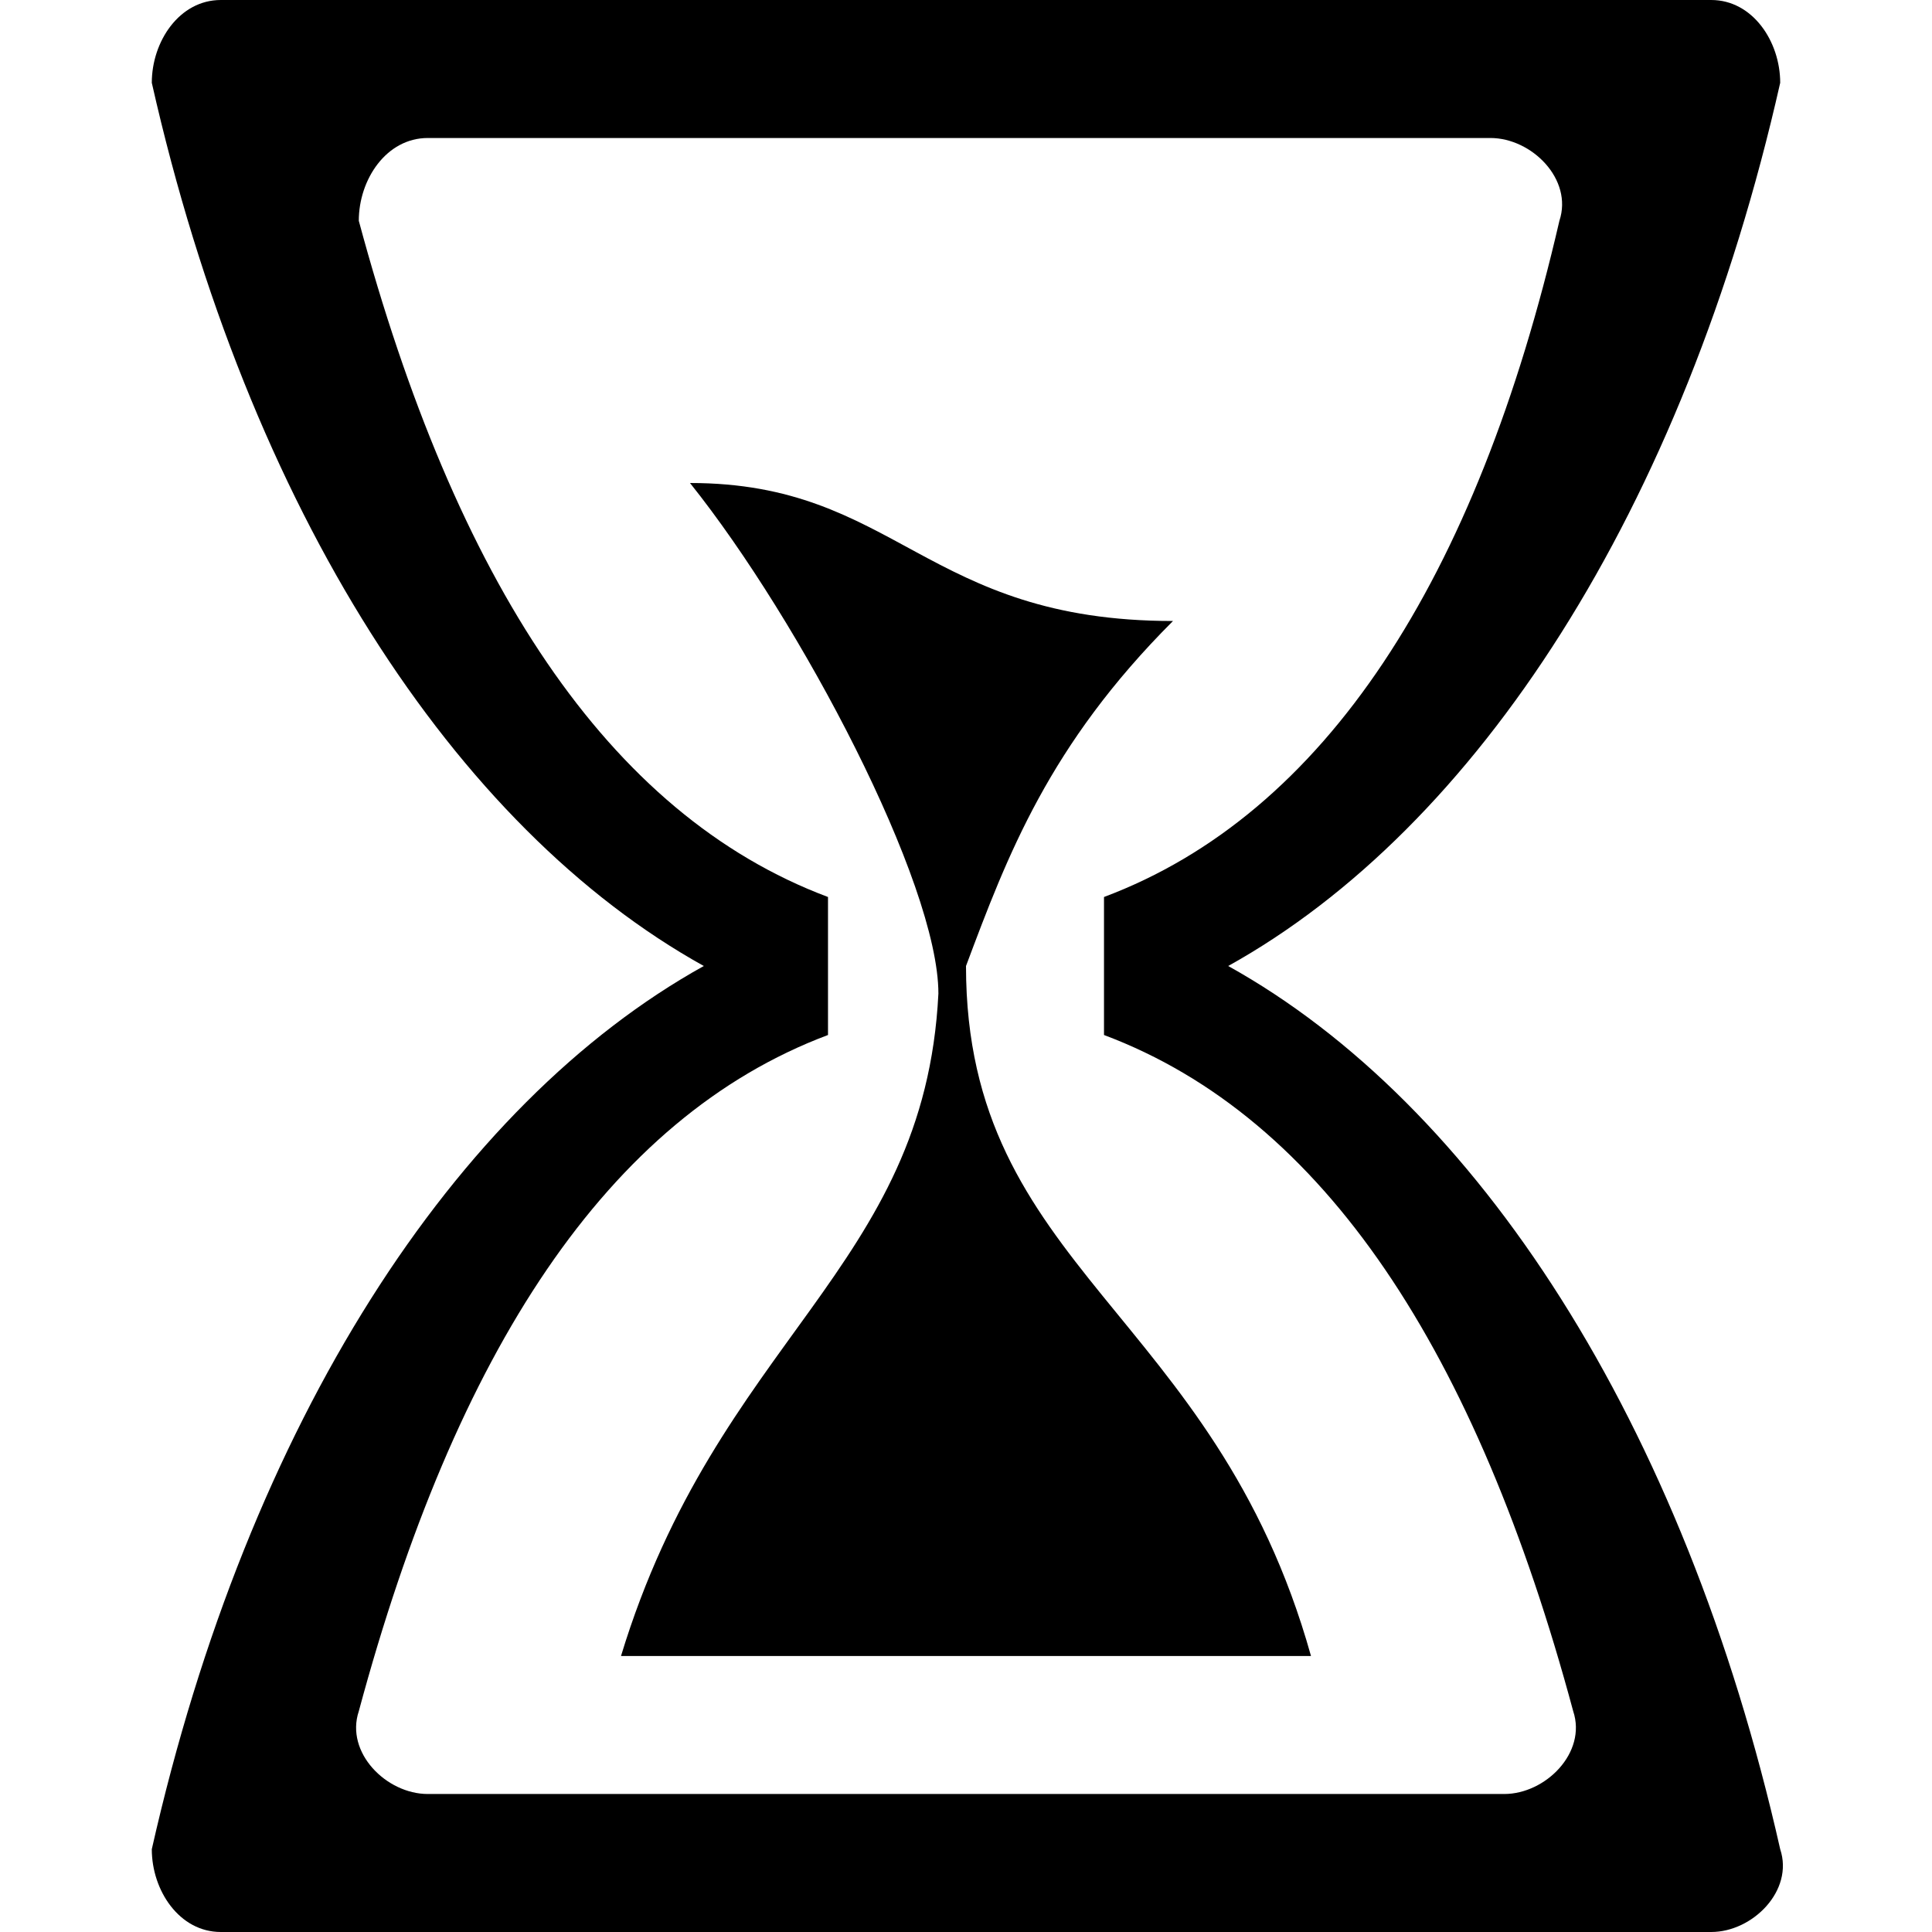 <?xml version="1.0" encoding="utf-8"?>
<!-- Generator: Adobe Illustrator 19.0.1, SVG Export Plug-In . SVG Version: 6.00 Build 0)  -->
<!DOCTYPE svg PUBLIC "-//W3C//DTD SVG 1.1//EN" "http://www.w3.org/Graphics/SVG/1.1/DTD/svg11.dtd">
<svg version="1.1" id="Layer_2" xmlns="http://www.w3.org/2000/svg" xmlns:xlink="http://www.w3.org/1999/xlink" x="0px" y="0px"
	 viewBox="0 0 14 14" enable-background="new 0 0 14 14" xml:space="preserve">
<path fill-rule="evenodd" clip-rule="evenodd" d="M7,7c0.3-0.8,0.6-1.6,1.5-2.5c-1.8,0-2-1-3.5-1c0.8,1,1.8,2.9,1.8,3.7
	c-0.1,2-1.6,2.5-2.3,4.8c1.8,0,3.4,0,5,0C8.8,9.5,7,9.2,7,7z"/>
<path d="M8.9,7c1.8-1,3.3-3.3,4-6.4C12.9,0.3,12.7,0,12.4,0H1.6C1.3,0,1.1,0.3,1.1,0.6C1.8,3.7,3.3,6,5.1,7c-1.8,1-3.3,3.3-4,6.4
	C1.1,13.7,1.3,14,1.6,14h10.8c0.3,0,0.6-0.3,0.5-0.6C12.2,10.3,10.7,8,8.9,7z M3.1,13c-0.3,0-0.6-0.3-0.5-0.6C3.3,9.8,4.4,8.1,6,7.5
	v-1C4.4,5.9,3.3,4.2,2.6,1.6C2.6,1.3,2.8,1,3.1,1h7.7c0.3,0,0.6,0.3,0.5,0.6C10.7,4.2,9.6,5.9,8,6.5v1c1.6,0.6,2.7,2.3,3.4,4.9
	c0.1,0.3-0.2,0.6-0.5,0.6H3.1z"/>
</svg>
